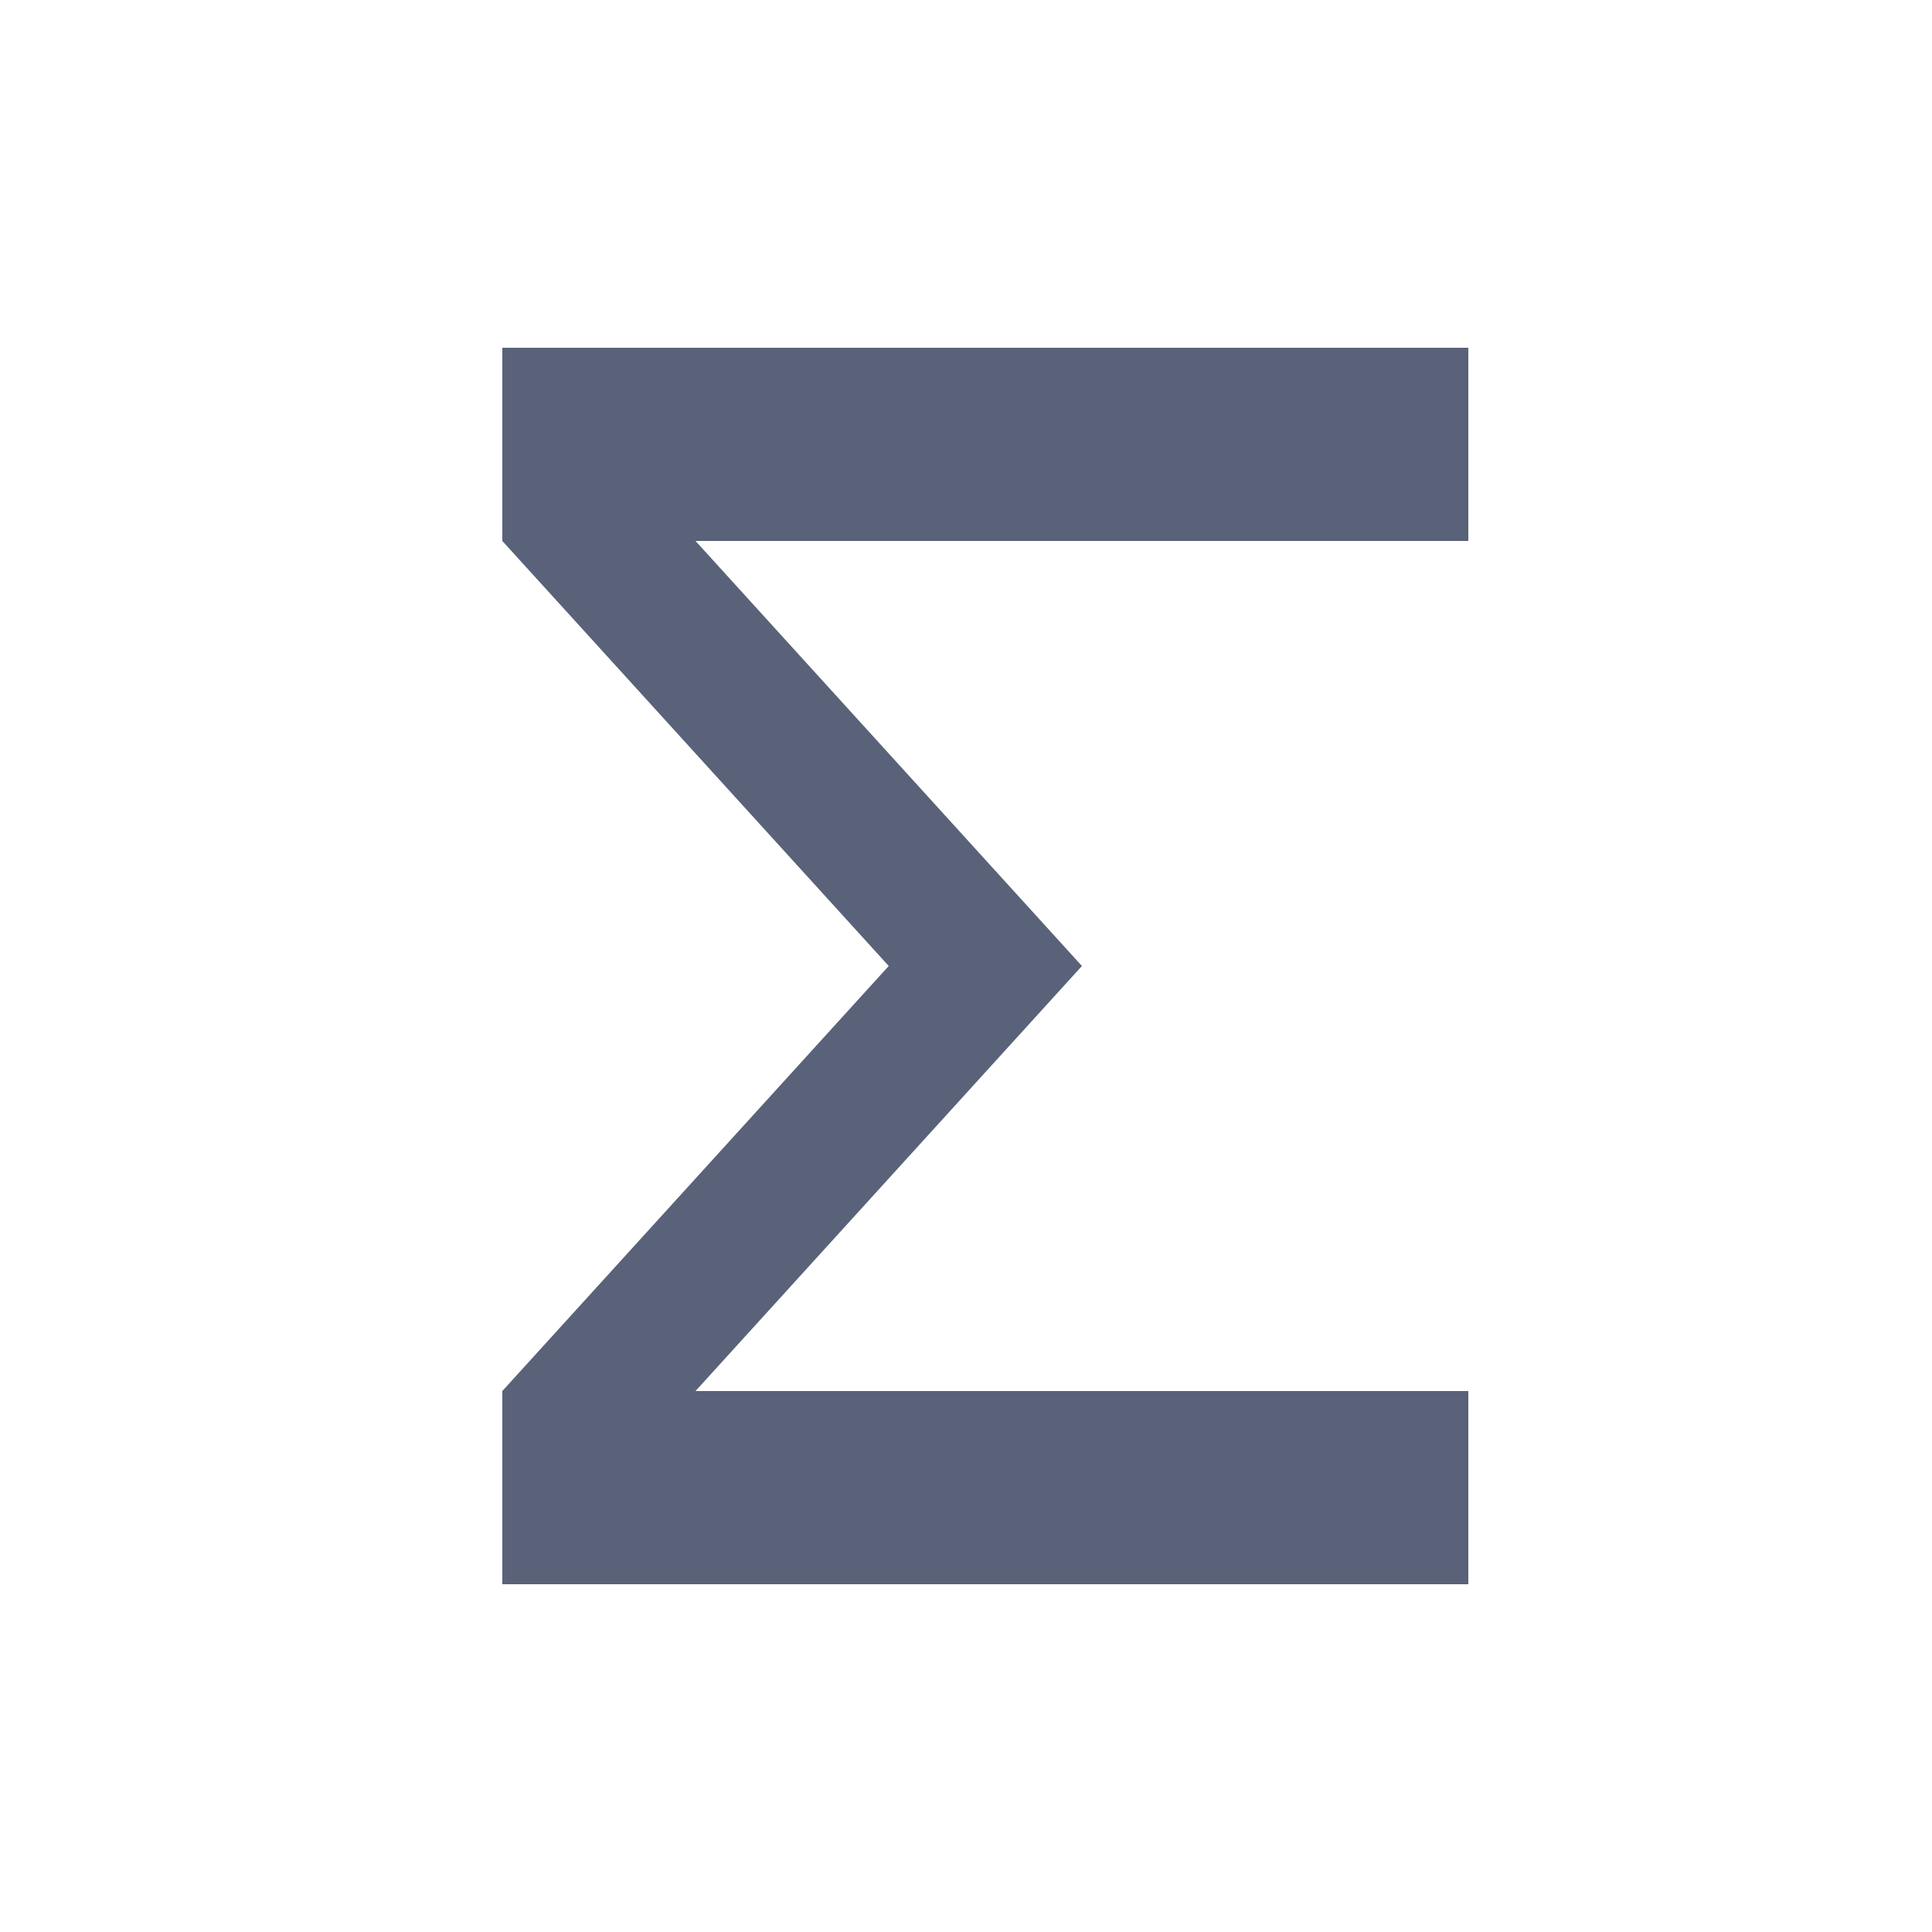 <svg id="_2_Gráfico" data-name="2_Gráfico" xmlns="http://www.w3.org/2000/svg" width="50" height="50" viewBox="0 0 50 50">
  <defs>
    <style>
      .cls-1 {
        fill: #596278;
        fill-rule: evenodd;
      }
    </style>
  </defs>
  <g id="_1_48x48" data-name="1_48x48">
    <path class="cls-1" d="M13,9v5L23,25,13,36v5H38V36H18L28,25,18,14H38V9H13Z"/>
  </g>
</svg>
